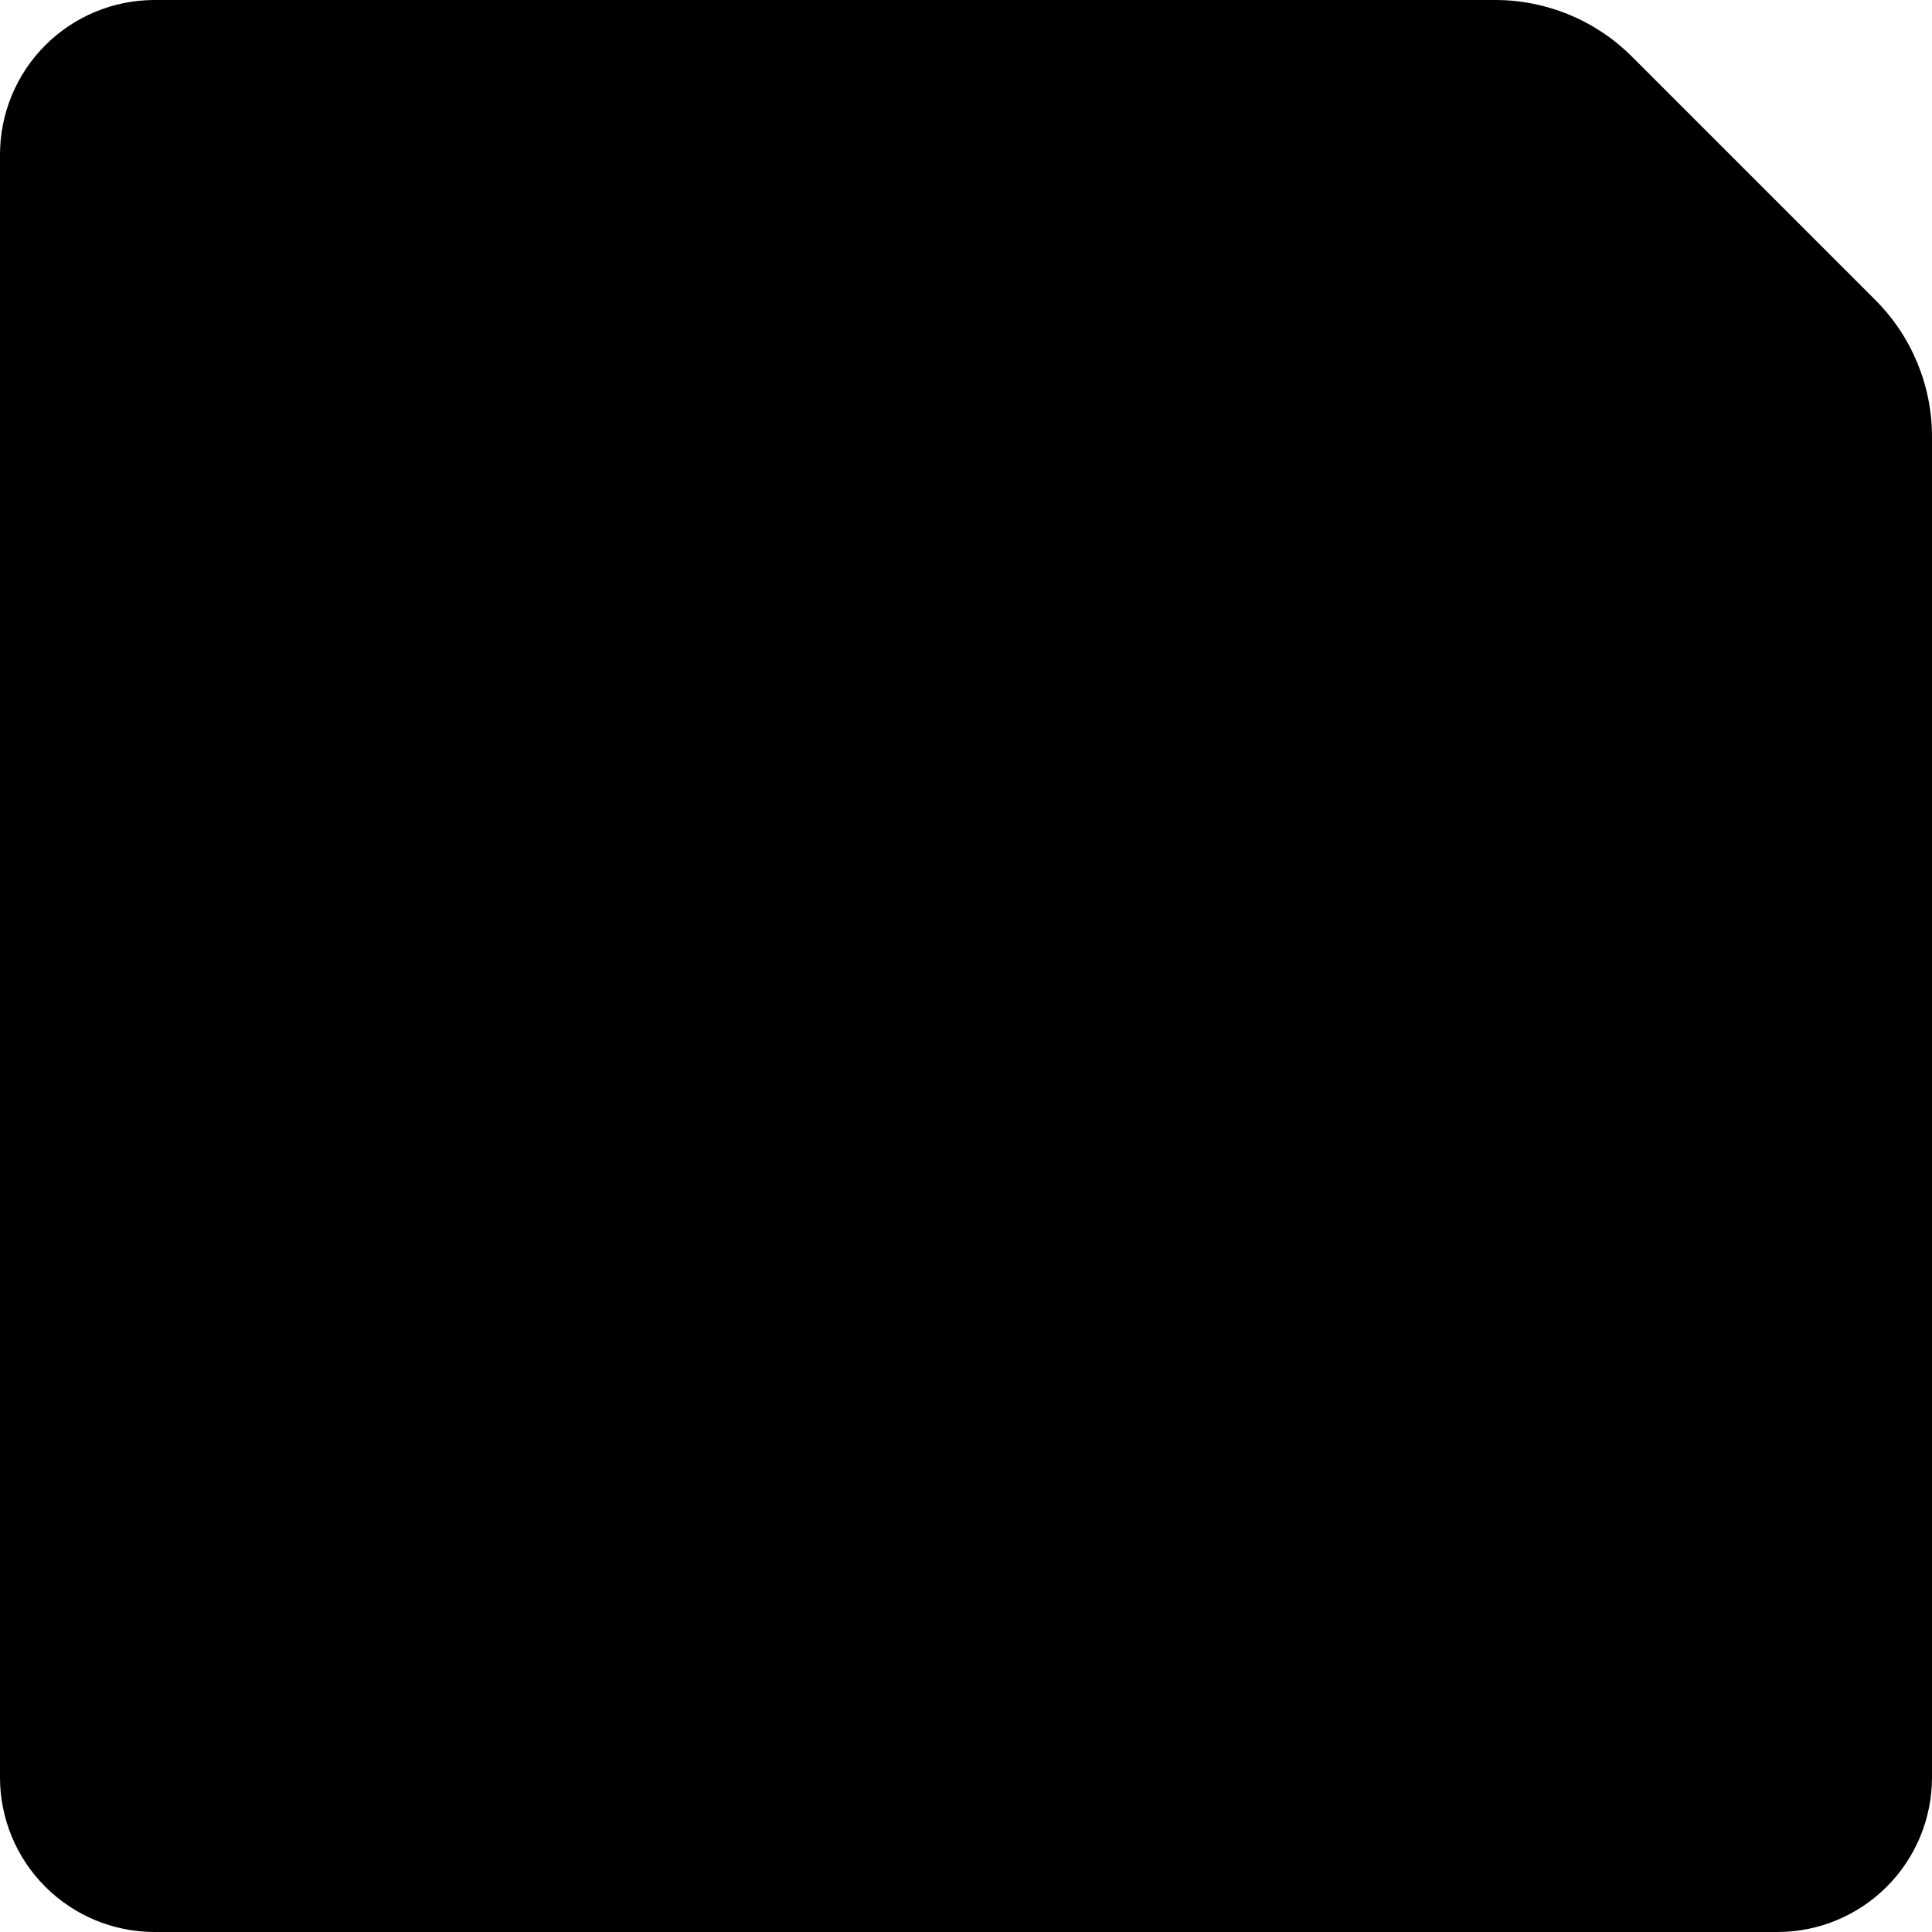 <?xml version="1.0" encoding="UTF-8" standalone="no"?>
<!DOCTYPE svg PUBLIC "-//W3C//DTD SVG 1.1//EN" "http://www.w3.org/Graphics/SVG/1.1/DTD/svg11.dtd">
<svg width="100%" height="100%" viewBox="0 0 500 500" version="1.1" xmlns="http://www.w3.org/2000/svg" xmlns:xlink="http://www.w3.org/1999/xlink" xml:space="preserve" xmlns:serif="http://www.serif.com/" style="fill-rule:evenodd;clip-rule:evenodd;stroke-linejoin:round;stroke-miterlimit:2;">
    <g id="Artboard1" transform="matrix(1.25,0,0,1,0,0)">
        <rect x="0" y="0" width="400" height="500" style="fill:none;"/>
        <clipPath id="_clip1">
            <rect x="0" y="0" width="400" height="500"/>
        </clipPath>
        <g clip-path="url(#_clip1)">
            <g transform="matrix(2.5,0,0,3.125,-880,-700)">
                <path d="M512,260.166C512,255.922 510.314,251.853 507.314,248.852C501.791,243.33 492.67,234.209 487.148,228.686C484.147,225.686 480.078,224 475.834,224L364.8,224C361.405,224 358.149,225.349 355.749,227.749C353.349,230.15 352,233.405 352,236.8L352,371.2C352,374.595 353.349,377.85 355.749,380.251C358.15,382.651 361.405,384 364.8,384L499.2,384C502.595,384 505.85,382.651 508.251,380.251C510.651,377.851 512,374.595 512,371.2L512,260.166Z"/>
            </g>
        </g>
    </g>
</svg>
